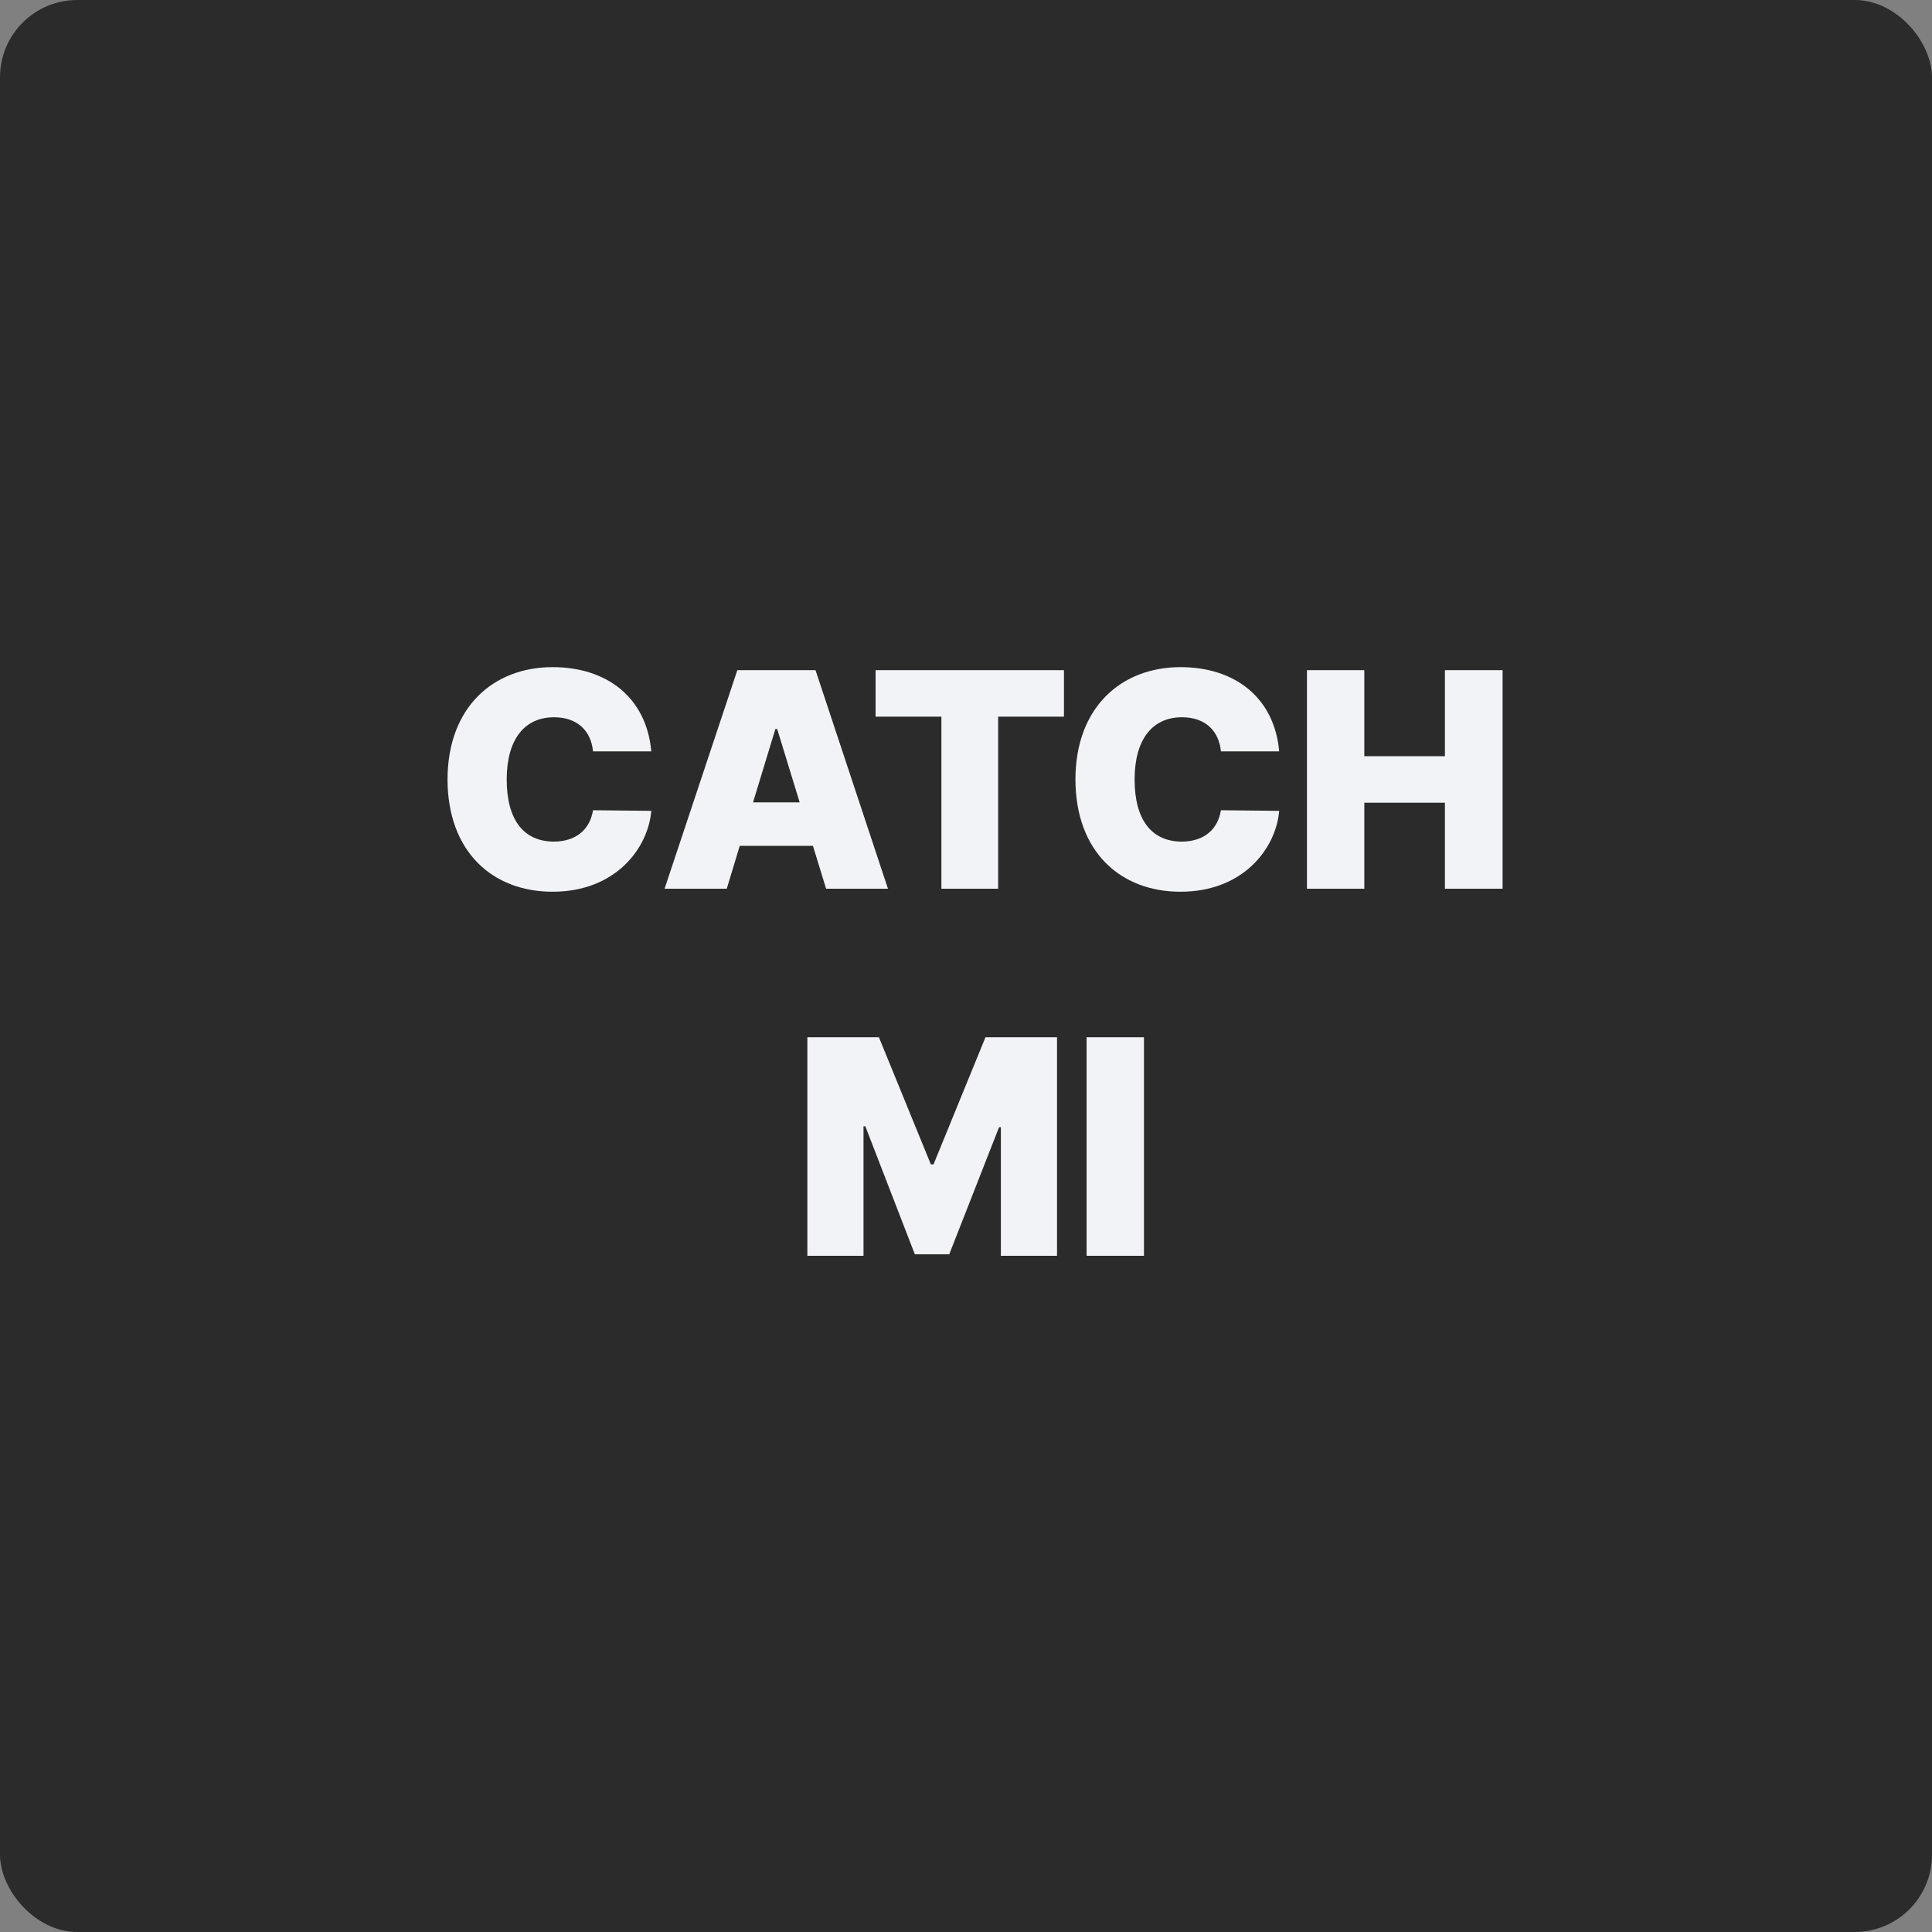 <svg width="100" height="100" viewBox="0 0 100 100" fill="none" xmlns="http://www.w3.org/2000/svg">
<rect x="0" y="0" width="100" height="100" fill="#808080" stroke="none"/>
<rect width="100" height="100" rx="4" fill="#2B2B2B"/>
<path d="M59.211 53.688V65H56.242V53.688H59.211Z" fill="#F2F3F6"/>
<path d="M41.789 53.688H45.492L48.18 60.266H48.32L51.008 53.688H54.711V65H51.805V58.344H51.711L49.133 64.922H47.352L44.789 58.297H44.695V65H41.789V53.688Z" fill="#F2F3F6"/>
<path d="M67.648 46V34.688H70.617V39.141H74.789V34.688H77.773V46H74.789V41.547H70.617V46H67.648Z" fill="#F2F3F6"/>
<path d="M63.195 38.891C63.094 37.828 62.383 37.125 61.18 37.125C59.609 37.125 58.727 38.32 58.727 40.344C58.727 42.469 59.633 43.555 61.164 43.562C62.312 43.555 63.031 42.945 63.195 41.938L66.211 41.969C66.047 43.906 64.359 46.156 61.102 46.156C58 46.156 55.672 44.094 55.664 40.344C55.672 36.578 58.062 34.531 61.102 34.531C63.922 34.531 65.961 36.109 66.211 38.891H63.195Z" fill="#F2F3F6"/>
<path d="M45.32 37.094V34.688H55.07V37.094H51.664V46H48.727V37.094H45.32Z" fill="#F2F3F6"/>
<path d="M37.617 46H34.398L38.164 34.688H42.211L45.961 46H42.758L42.078 43.781H38.289L37.617 46ZM38.977 41.531H41.391L40.227 37.734H40.133L38.977 41.531Z" fill="#F2F3F6"/>
<path d="M30.695 38.891C30.594 37.828 29.883 37.125 28.68 37.125C27.109 37.125 26.227 38.32 26.227 40.344C26.227 42.469 27.133 43.555 28.664 43.562C29.812 43.555 30.531 42.945 30.695 41.938L33.711 41.969C33.547 43.906 31.859 46.156 28.602 46.156C25.5 46.156 23.172 44.094 23.164 40.344C23.172 36.578 25.562 34.531 28.602 34.531C31.422 34.531 33.461 36.109 33.711 38.891H30.695Z" fill="#F2F3F6"/>
</svg>
